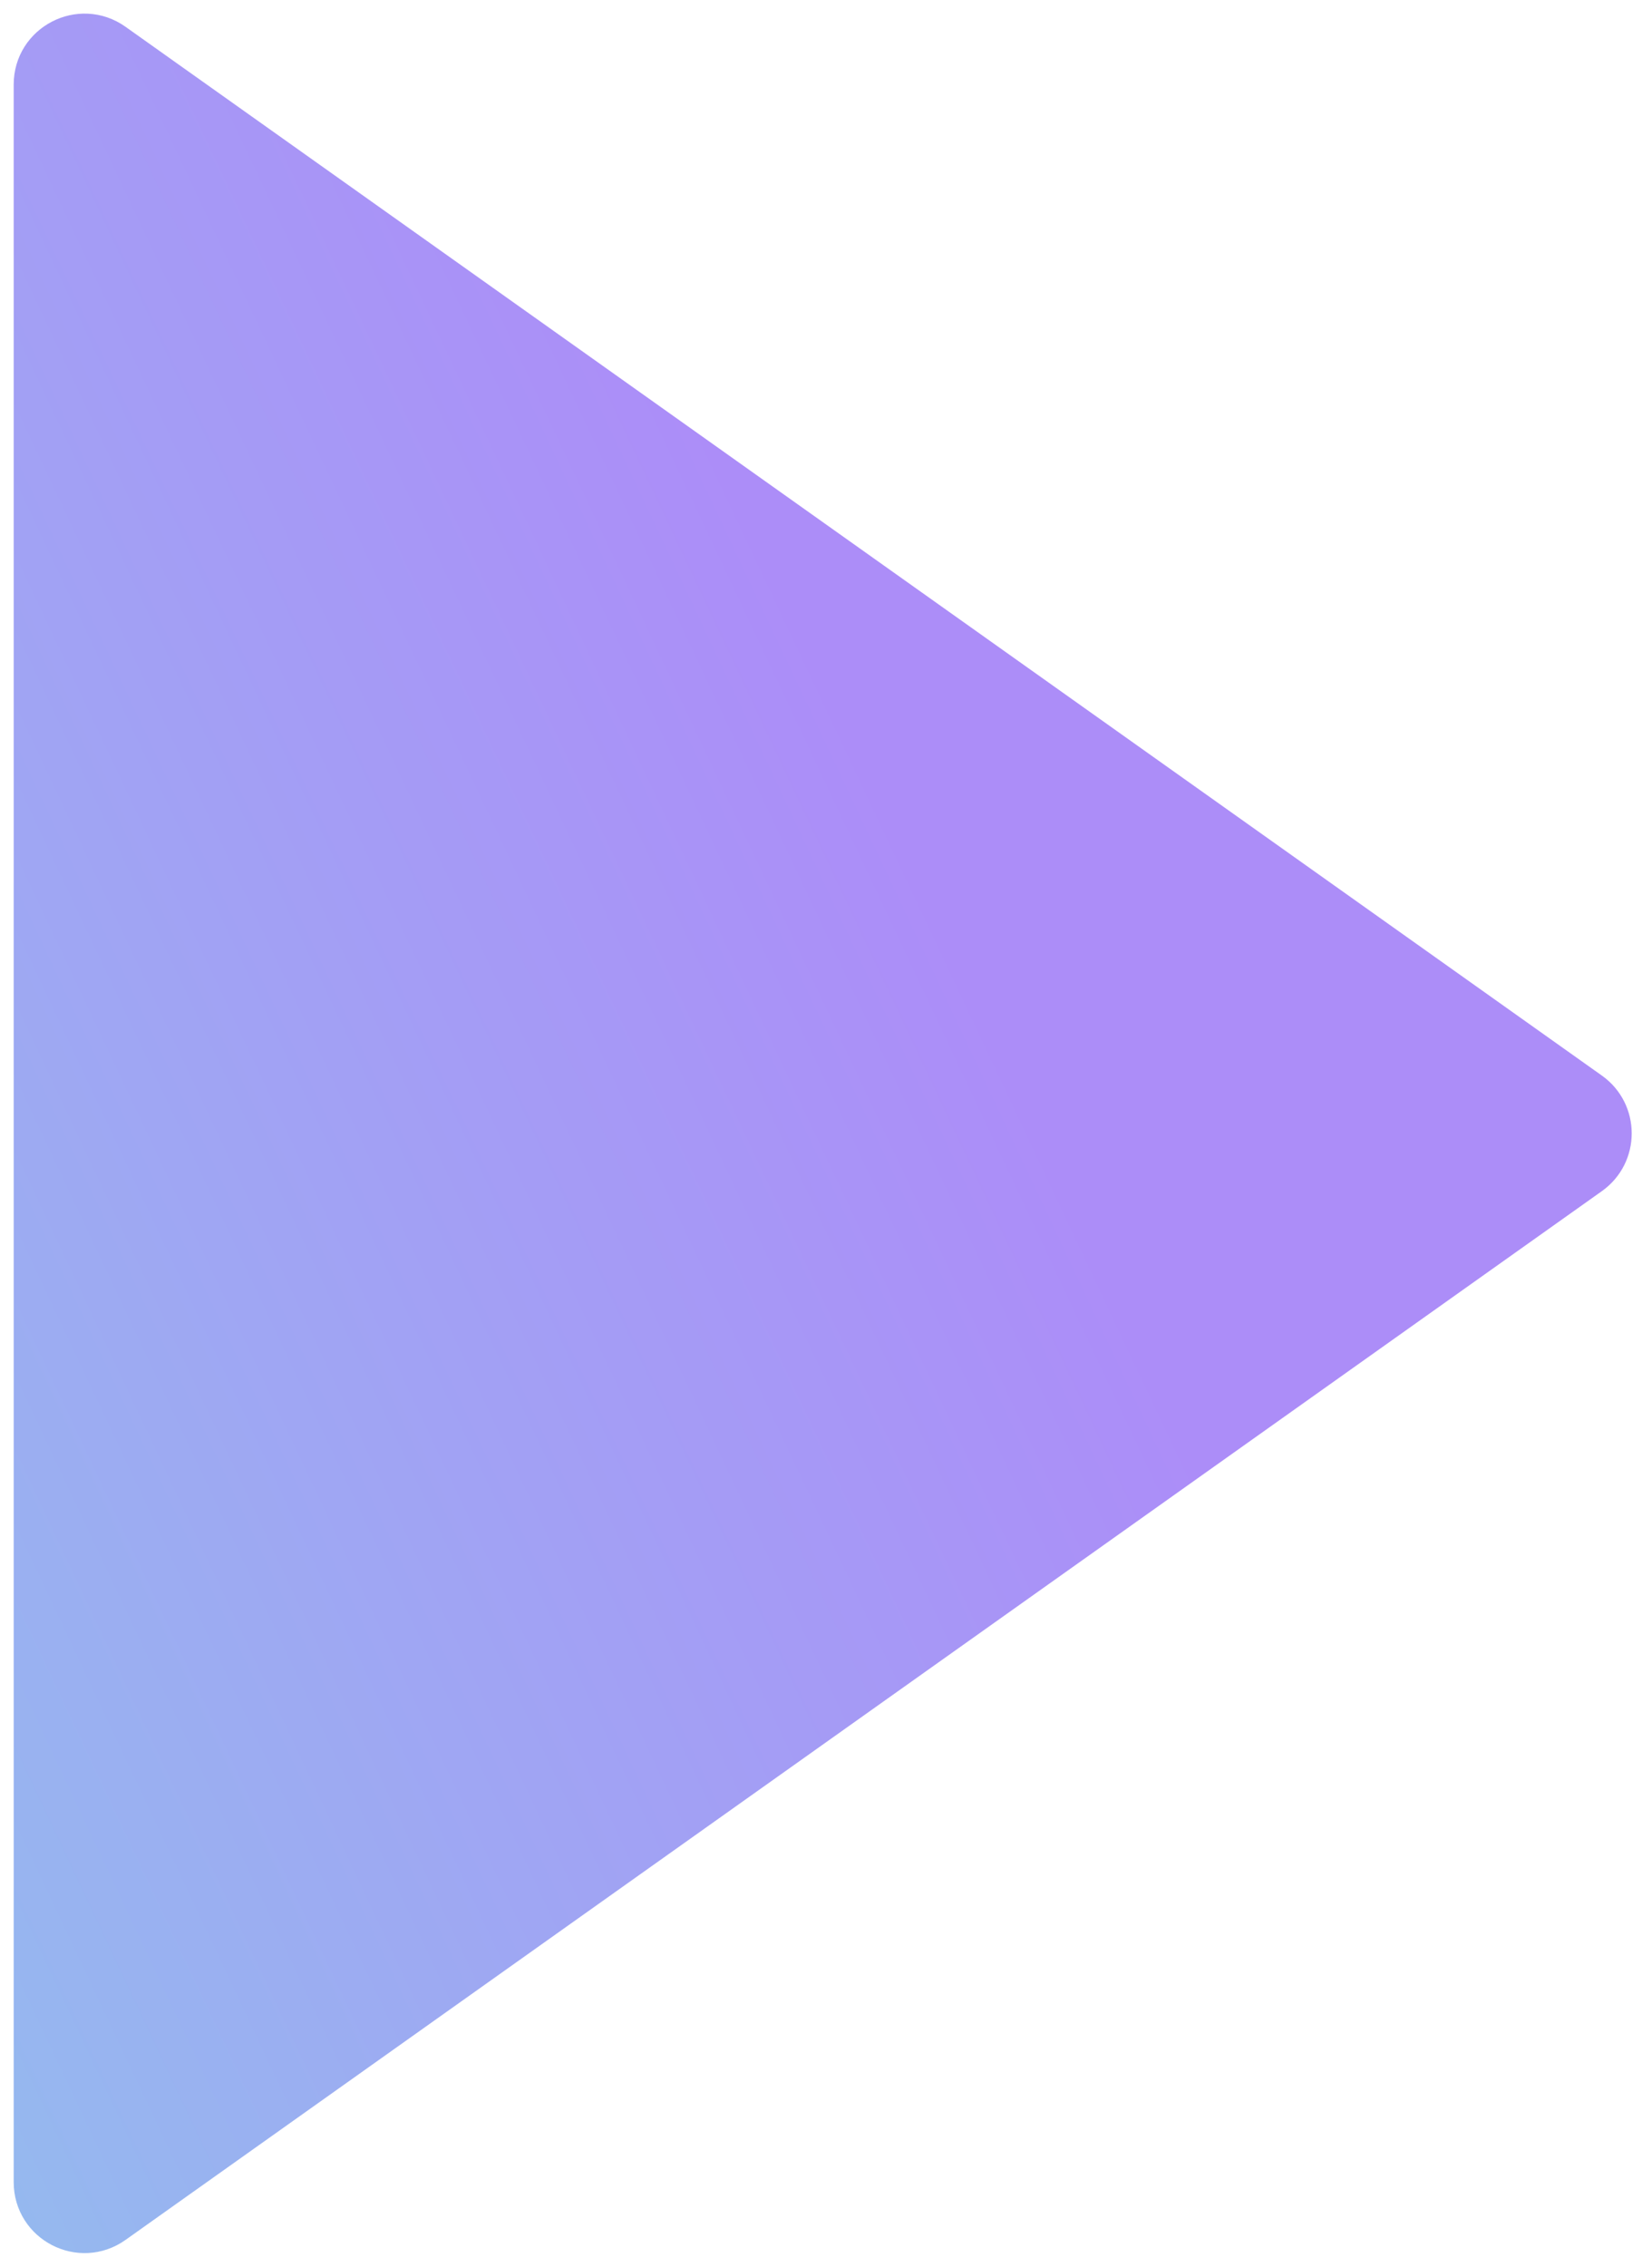 <svg width="70" height="96" viewBox="0 0 70 96" fill="none" xmlns="http://www.w3.org/2000/svg">
<path d="M67.298 46.369C68.421 47.166 68.421 48.834 67.298 49.631L4.738 94.051C3.414 94.991 1.58 94.044 1.58 92.42V3.58C1.58 1.956 3.414 1.009 4.738 1.949L67.298 46.369Z" fill="url(#paint0_linear)" stroke="url(#paint1_linear)" stroke-width="2"/>
<defs>
<linearGradient id="paint0_linear" x1="44.204" y1="48" x2="-44.728" y2="89.92" gradientUnits="userSpaceOnUse">
<stop stop-color="#AC8DF8"/>
<stop offset="1" stop-color="#86D6E9"/>
</linearGradient>
<linearGradient id="paint1_linear" x1="44.204" y1="48" x2="-44.728" y2="89.92" gradientUnits="userSpaceOnUse">
<stop stop-color="#AC8DF8"/>
<stop offset="1" stop-color="#86D6E9"/>
</linearGradient>
</defs>
</svg>

